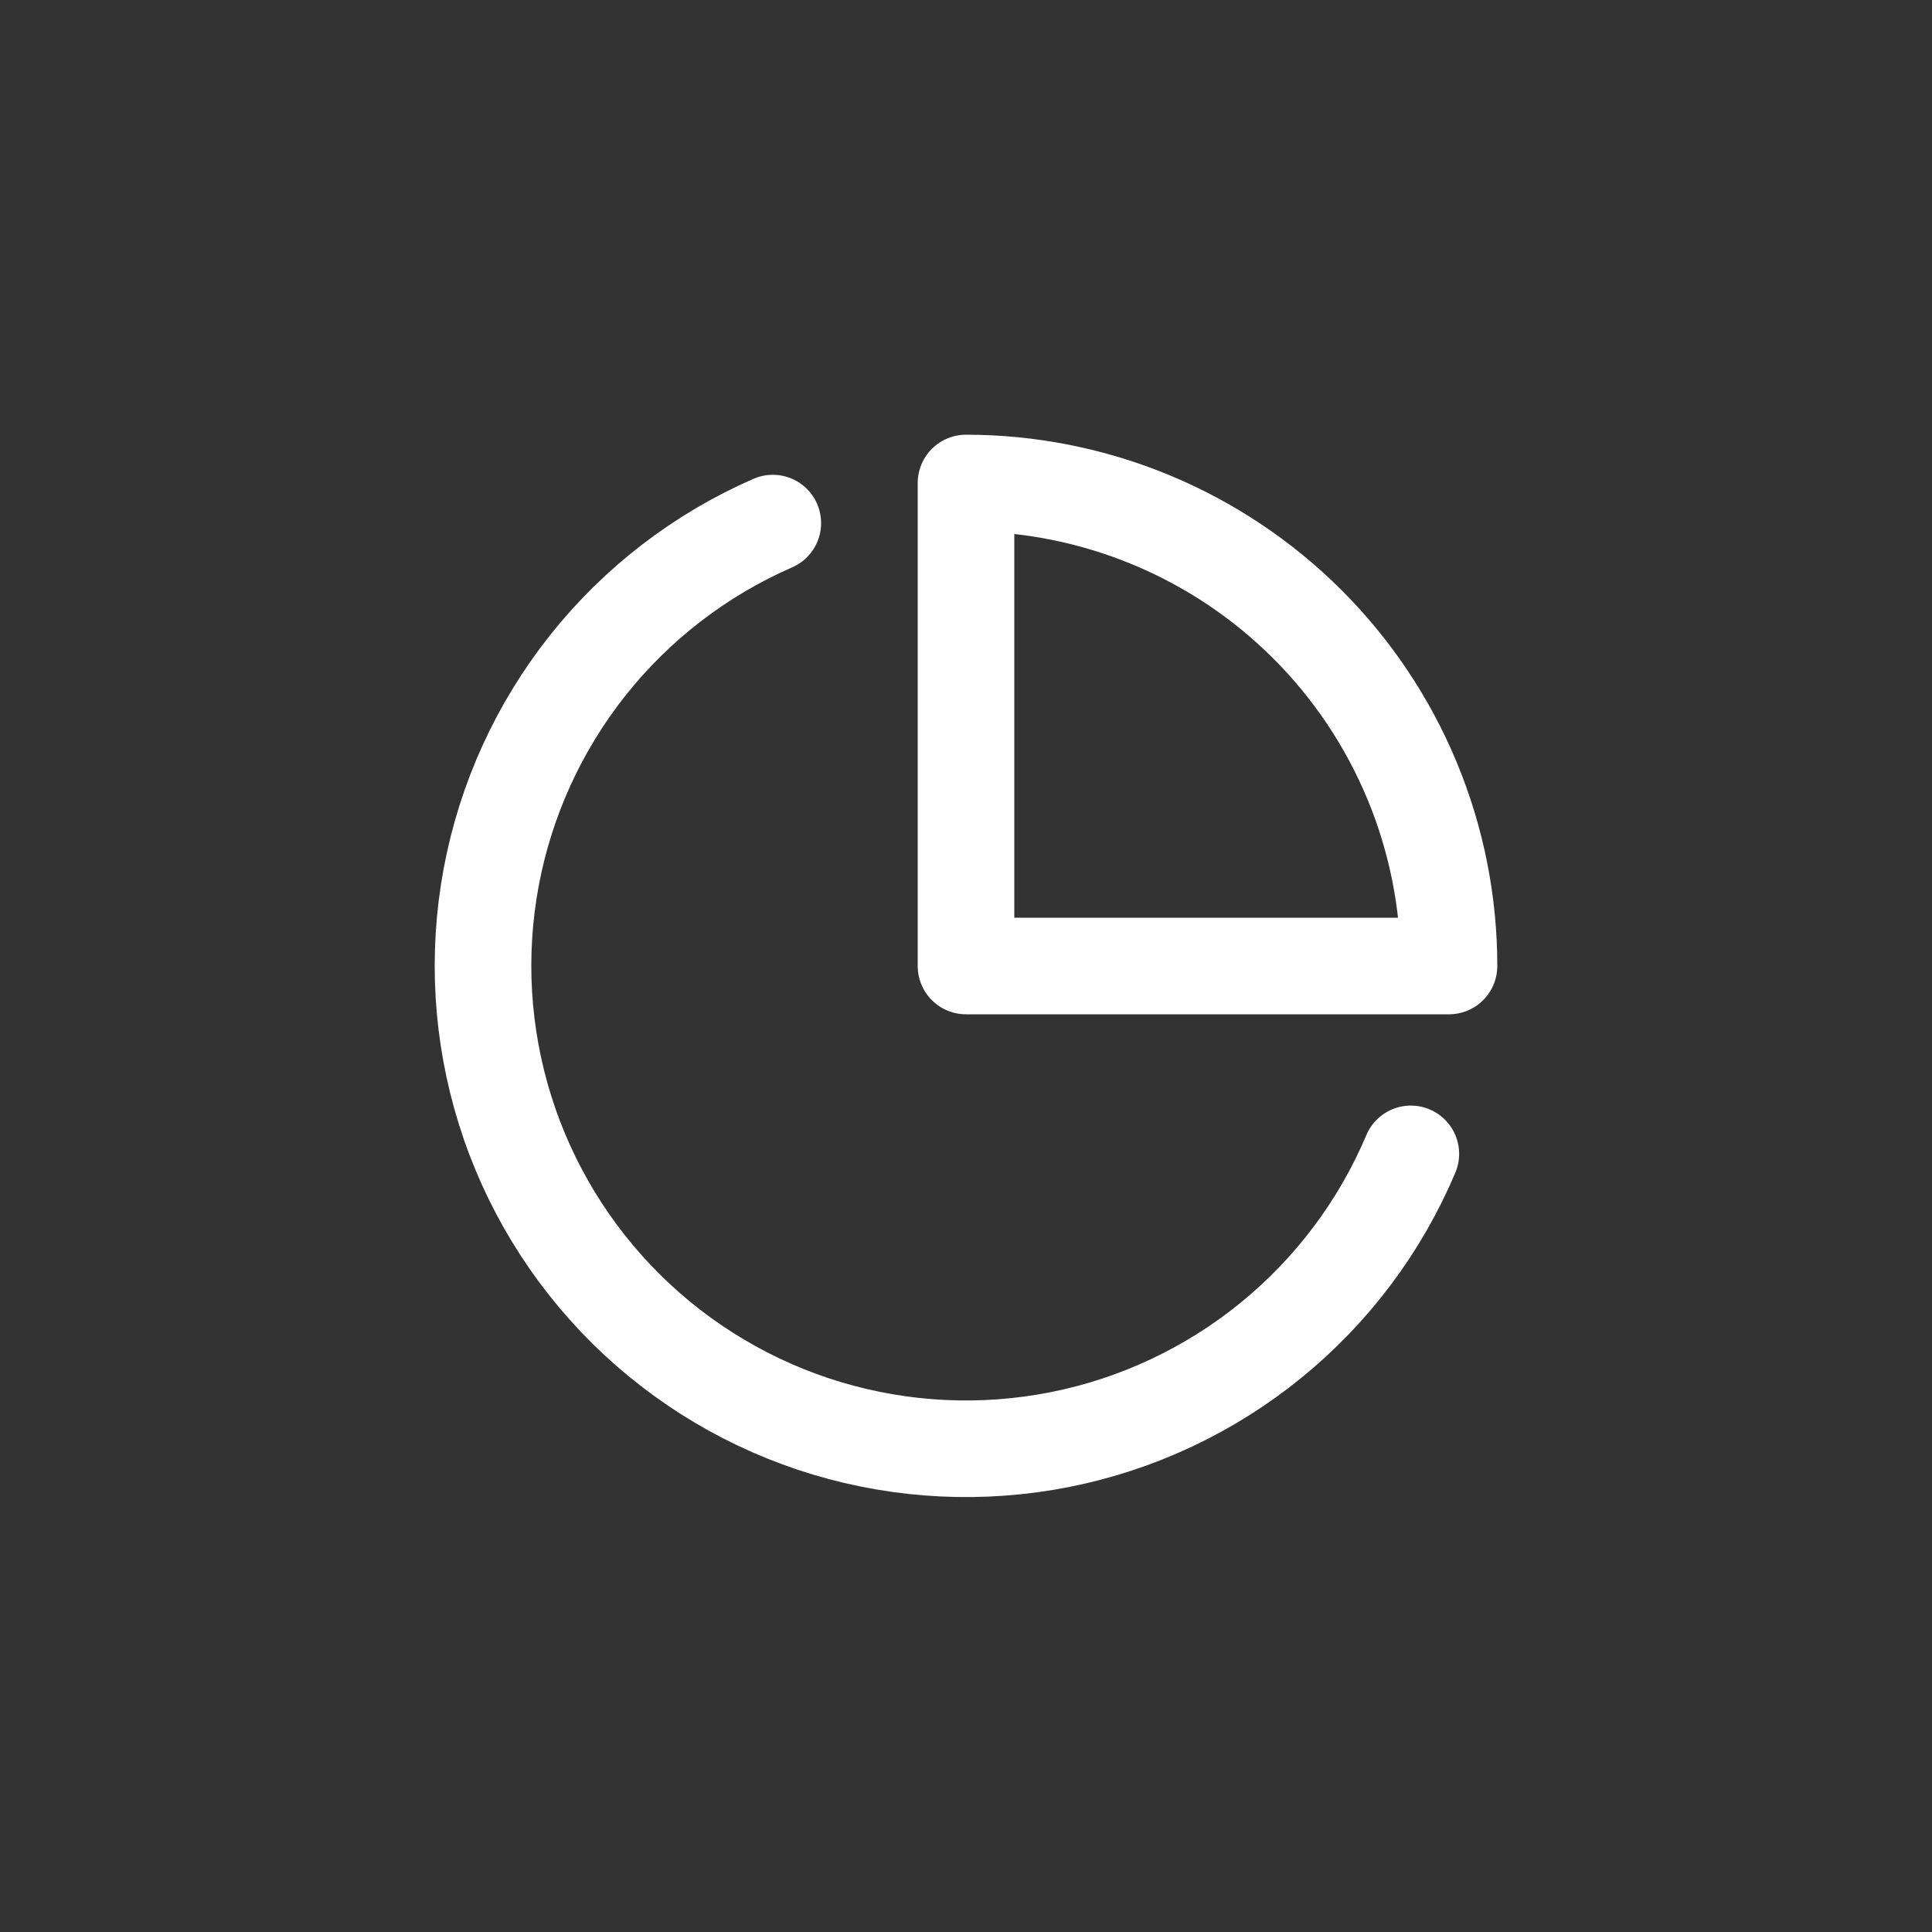 <svg width="40" height="40" viewBox="0 0 40 40" fill="none" xmlns="http://www.w3.org/2000/svg">
<rect x="0" y="0" width="40" height="40" fill="#333333" stroke="none"/>
<path d="M29.21 23.89C28.574 25.395 27.579 26.72 26.312 27.751C25.045 28.782 23.545 29.488 21.943 29.805C20.34 30.122 18.685 30.042 17.12 29.572C15.556 29.102 14.131 28.255 12.969 27.107C11.808 25.958 10.945 24.543 10.457 22.984C9.969 21.425 9.87 19.771 10.169 18.165C10.468 16.559 11.156 15.051 12.172 13.772C13.189 12.493 14.503 11.483 16 10.83" stroke="white" stroke-width="2" stroke-linecap="round" stroke-linejoin="round"/>
<path d="M30 20C30 18.687 29.742 17.386 29.239 16.173C28.737 14.96 28 13.857 27.072 12.929C26.143 12 25.041 11.264 23.827 10.761C22.614 10.259 21.314 10 20 10V20H30Z" stroke="white" stroke-width="2" stroke-linecap="round" stroke-linejoin="round"/>
</svg>
